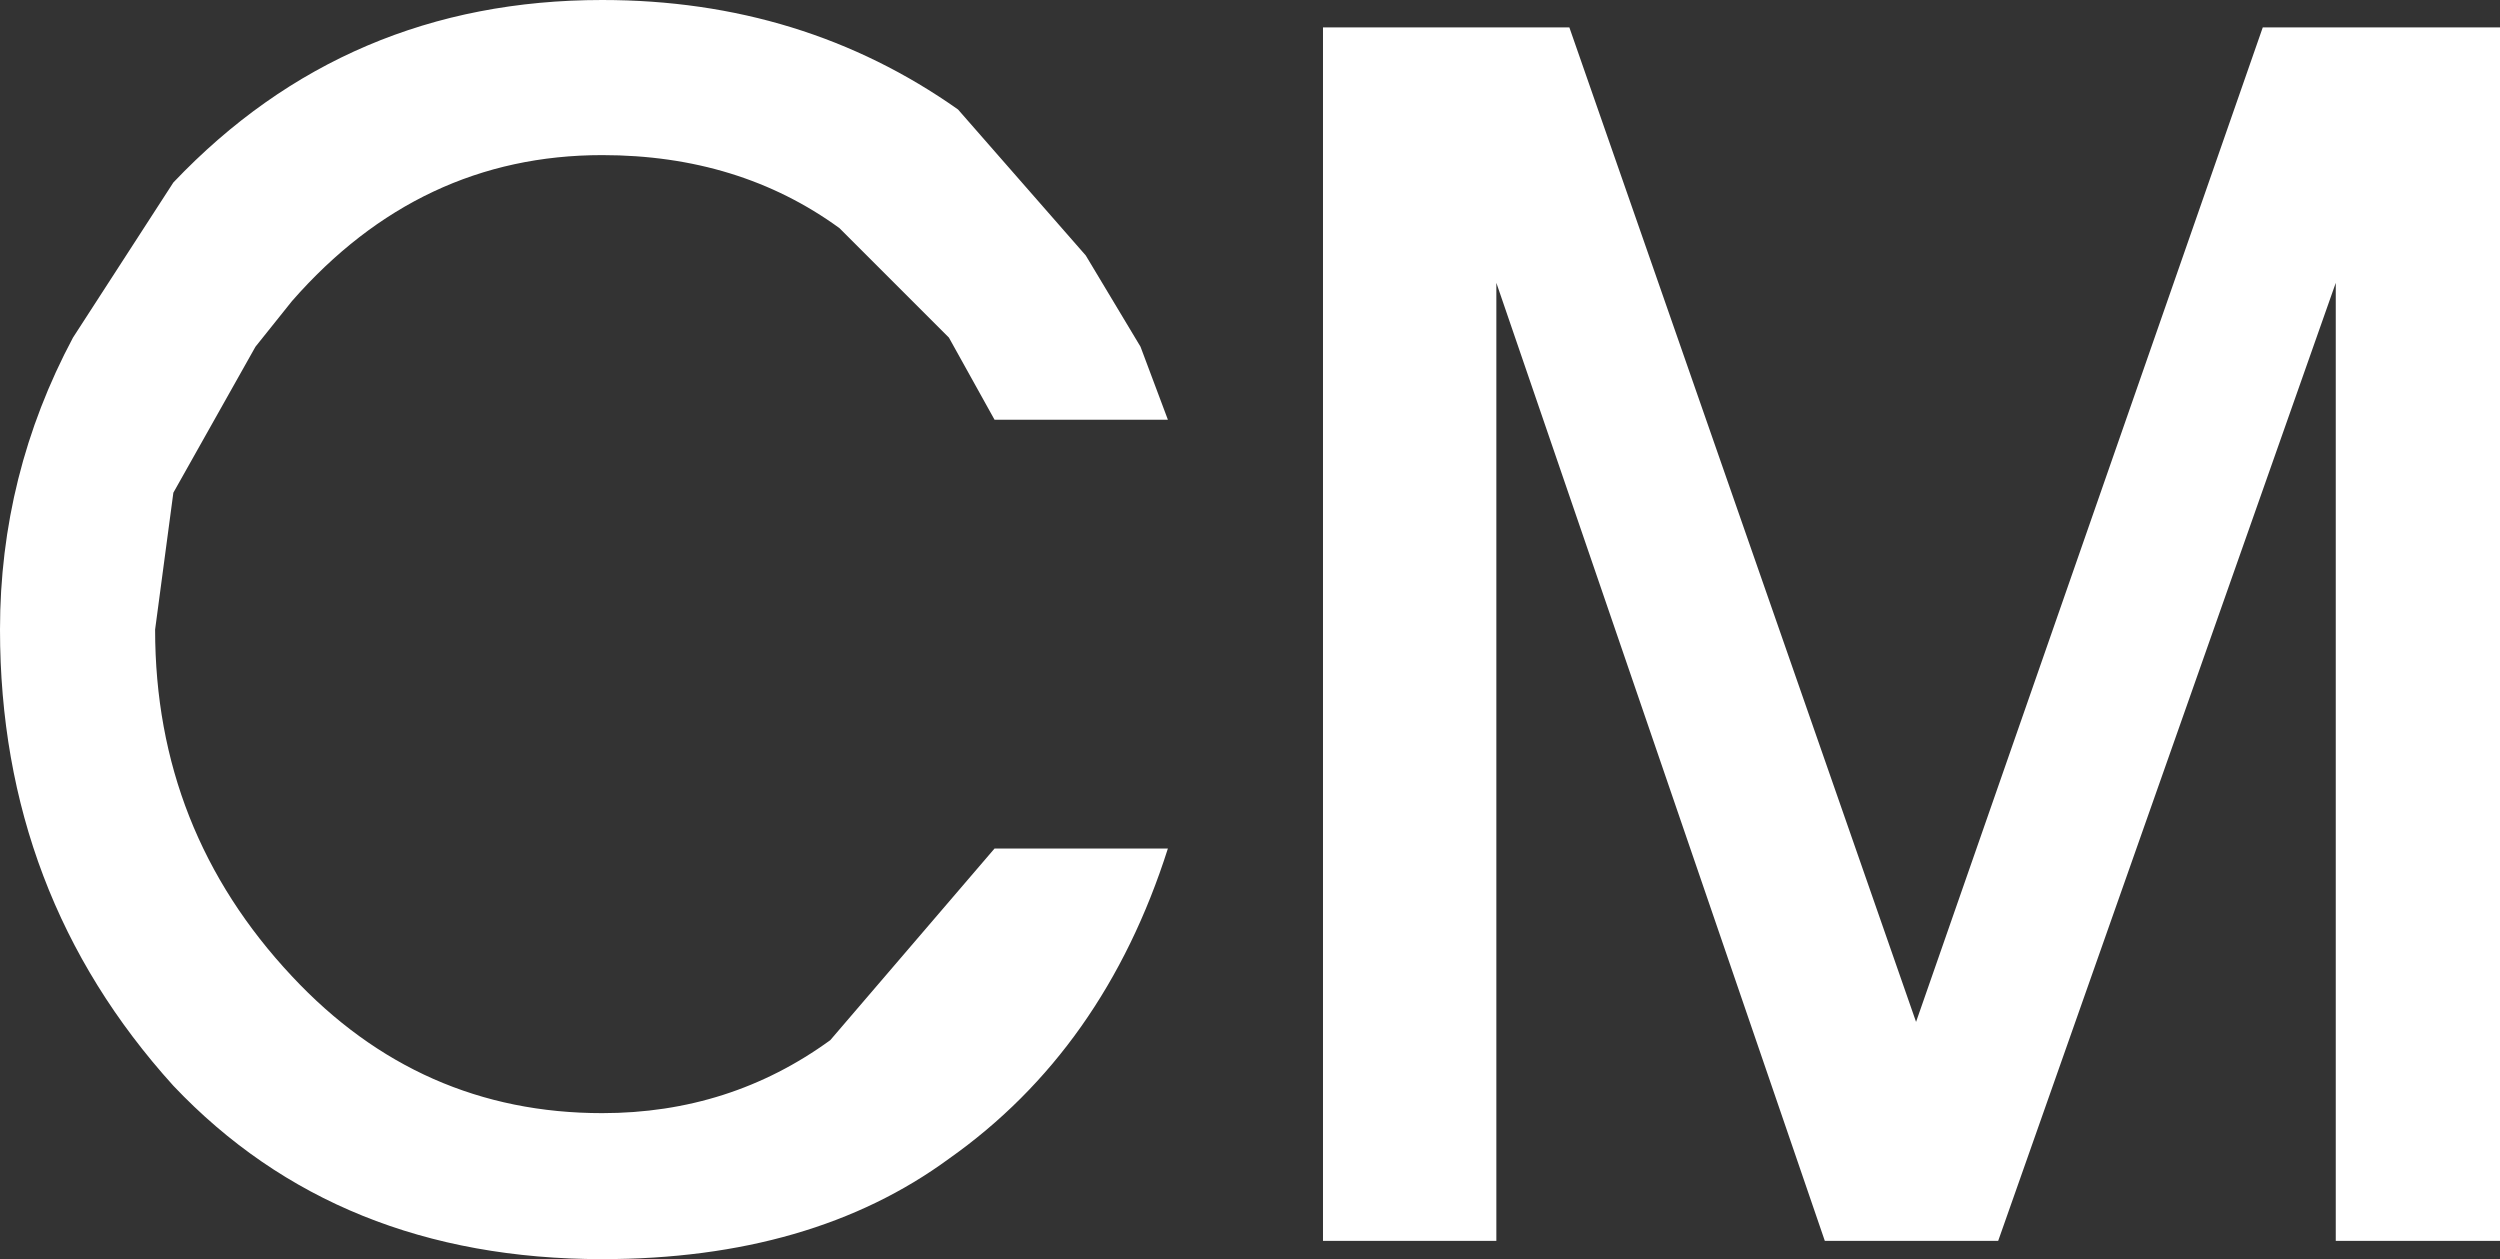 <?xml version="1.0" encoding="UTF-8" standalone="no"?>
<svg xmlns:ffdec="https://www.free-decompiler.com/flash" xmlns:xlink="http://www.w3.org/1999/xlink" ffdec:objectType="shape" height="6.9px" width="13.7px" xmlns="http://www.w3.org/2000/svg">
  <rect width="100%" height="100%" fill="#333333" stroke="none"/>
  <g transform="matrix(1.0, 0.0, 0.0, 1.0, -0.35, 0.2)">
    <path d="M8.95 -0.05 L10.85 5.4 12.75 -0.05 14.05 -0.05 14.05 6.6 13.15 6.6 13.15 1.35 11.3 6.6 10.35 6.6 8.55 1.35 8.55 6.6 7.6 6.6 7.6 -0.05 8.95 -0.05 M5.8 2.1 L5.55 1.65 4.95 1.05 Q4.4 0.65 3.65 0.65 2.65 0.65 1.95 1.45 L1.75 1.7 1.3 2.5 1.2 3.25 Q1.2 4.35 1.95 5.15 2.65 5.9 3.65 5.9 4.35 5.9 4.9 5.5 L5.8 4.45 6.75 4.45 Q6.4 5.55 5.55 6.15 4.8 6.7 3.65 6.7 2.2 6.7 1.3 5.75 0.35 4.7 0.35 3.25 0.35 2.4 0.75 1.65 L1.3 0.8 Q2.25 -0.2 3.65 -0.2 4.75 -0.2 5.6 0.4 L6.3 1.2 6.6 1.7 6.75 2.1 5.8 2.1" fill="#ffffff" fill-rule="evenodd" stroke="none"/>
  </g>
</svg>
